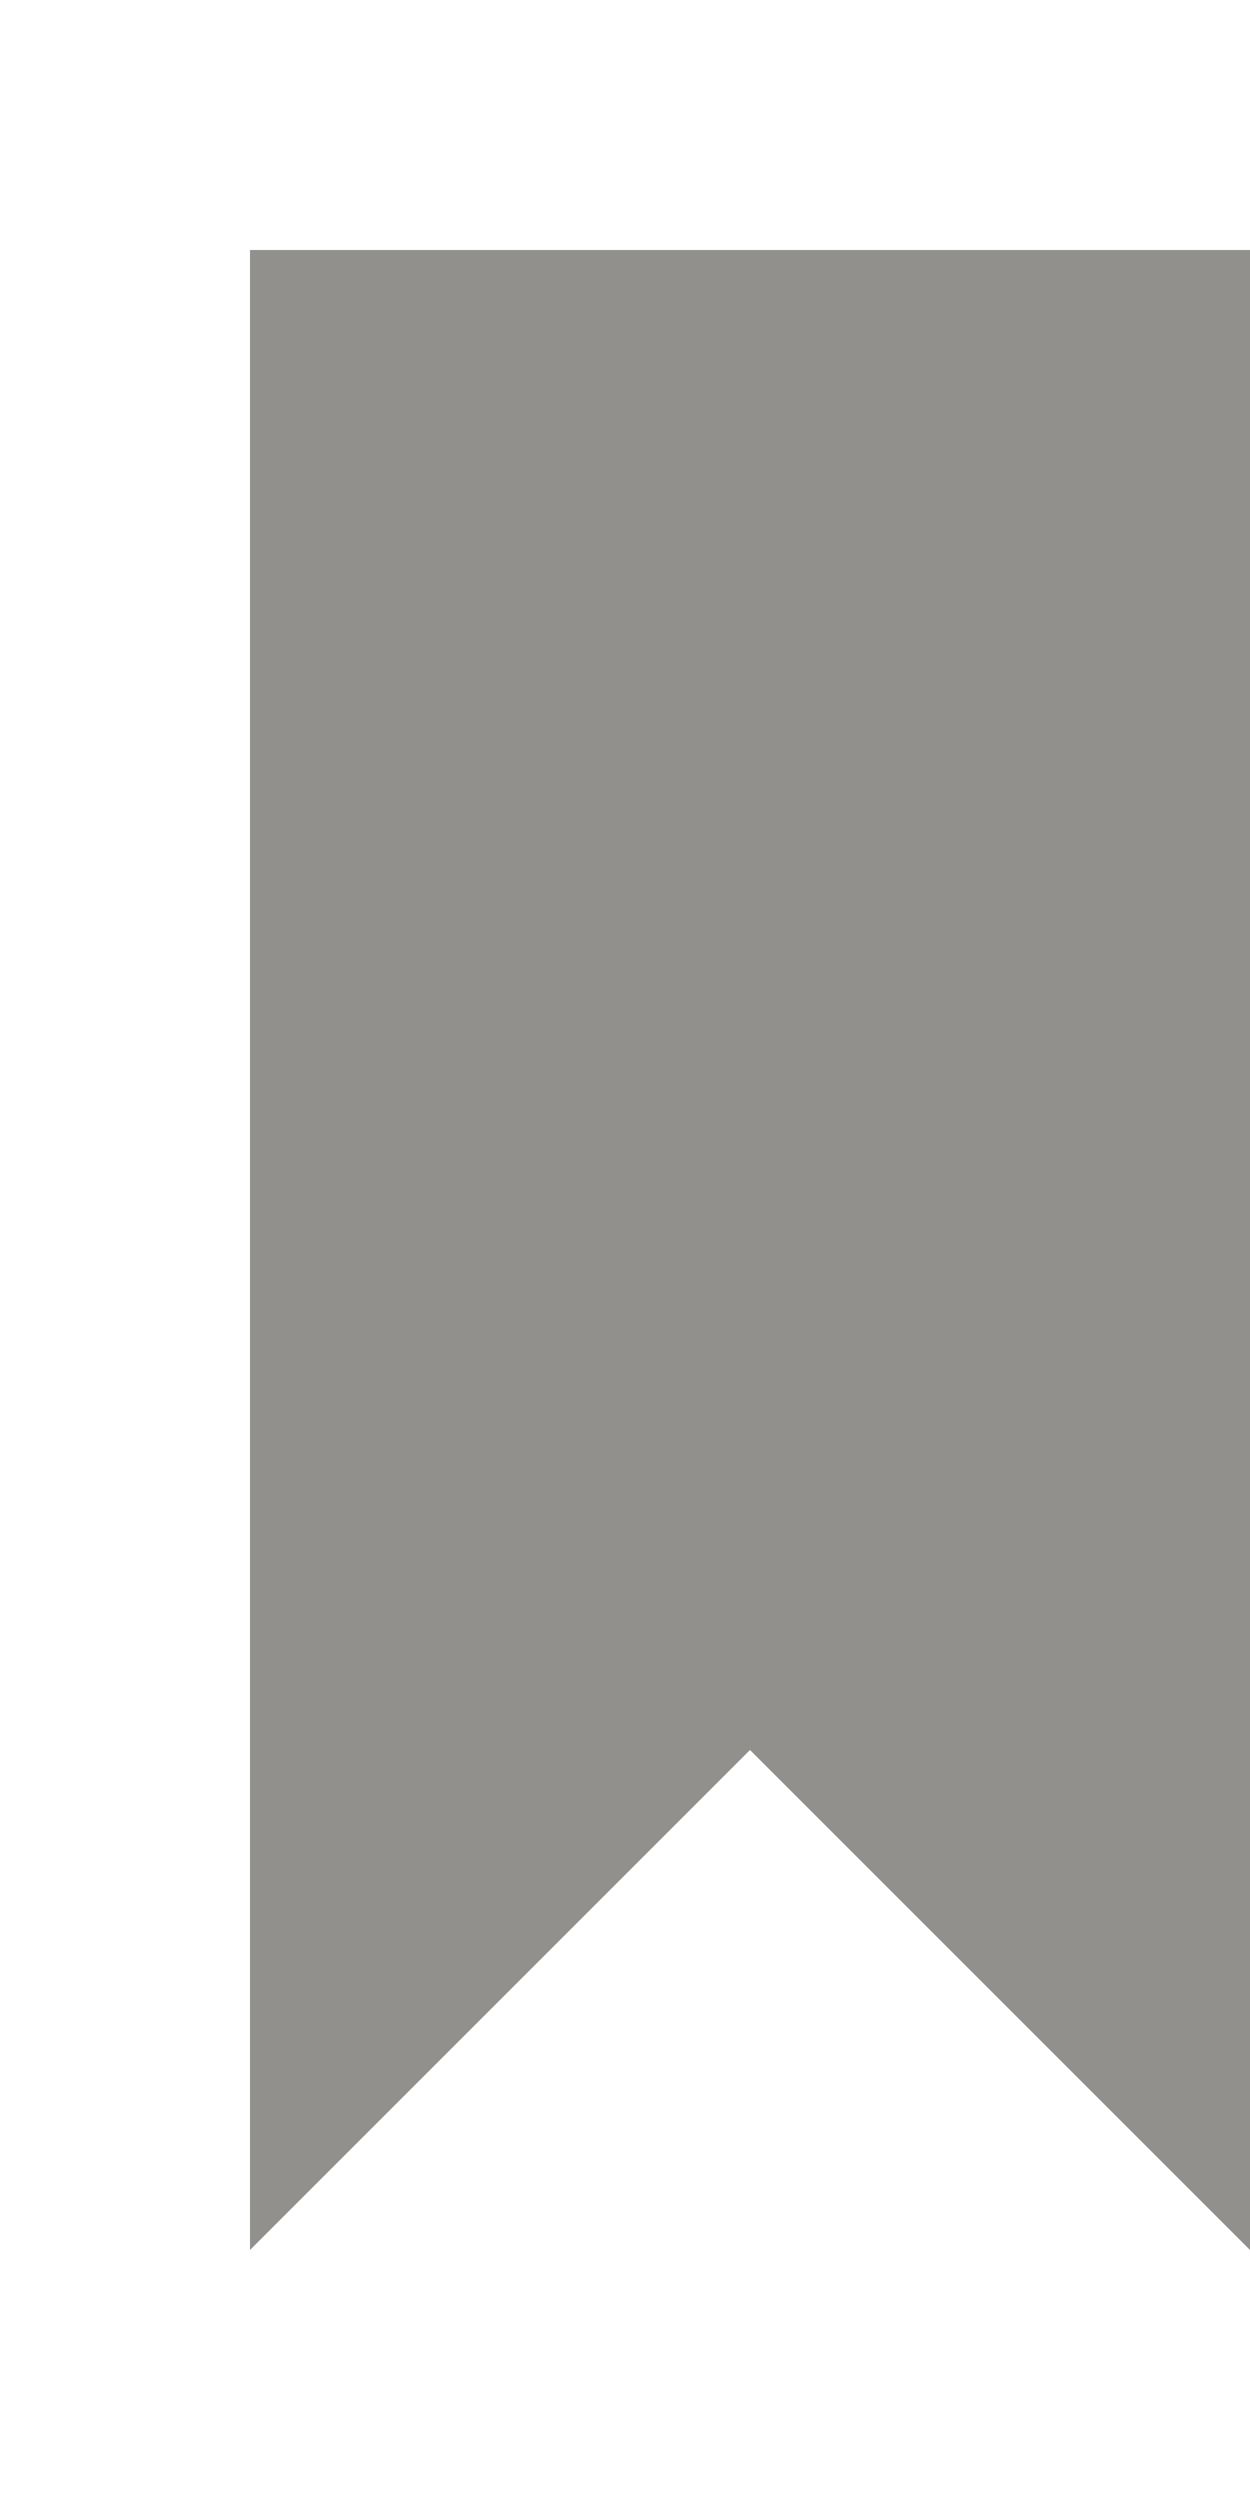 <!-- Generated by IcoMoon.io -->
<svg version="1.1" xmlns="http://www.w3.org/2000/svg" width="20" height="40" viewBox="0 0 20 40">
<title>mp-bookmark_fill-</title>
<path fill="#91908d" d="M20 4v32l-8-8-8 8v-32z"></path>
</svg>
